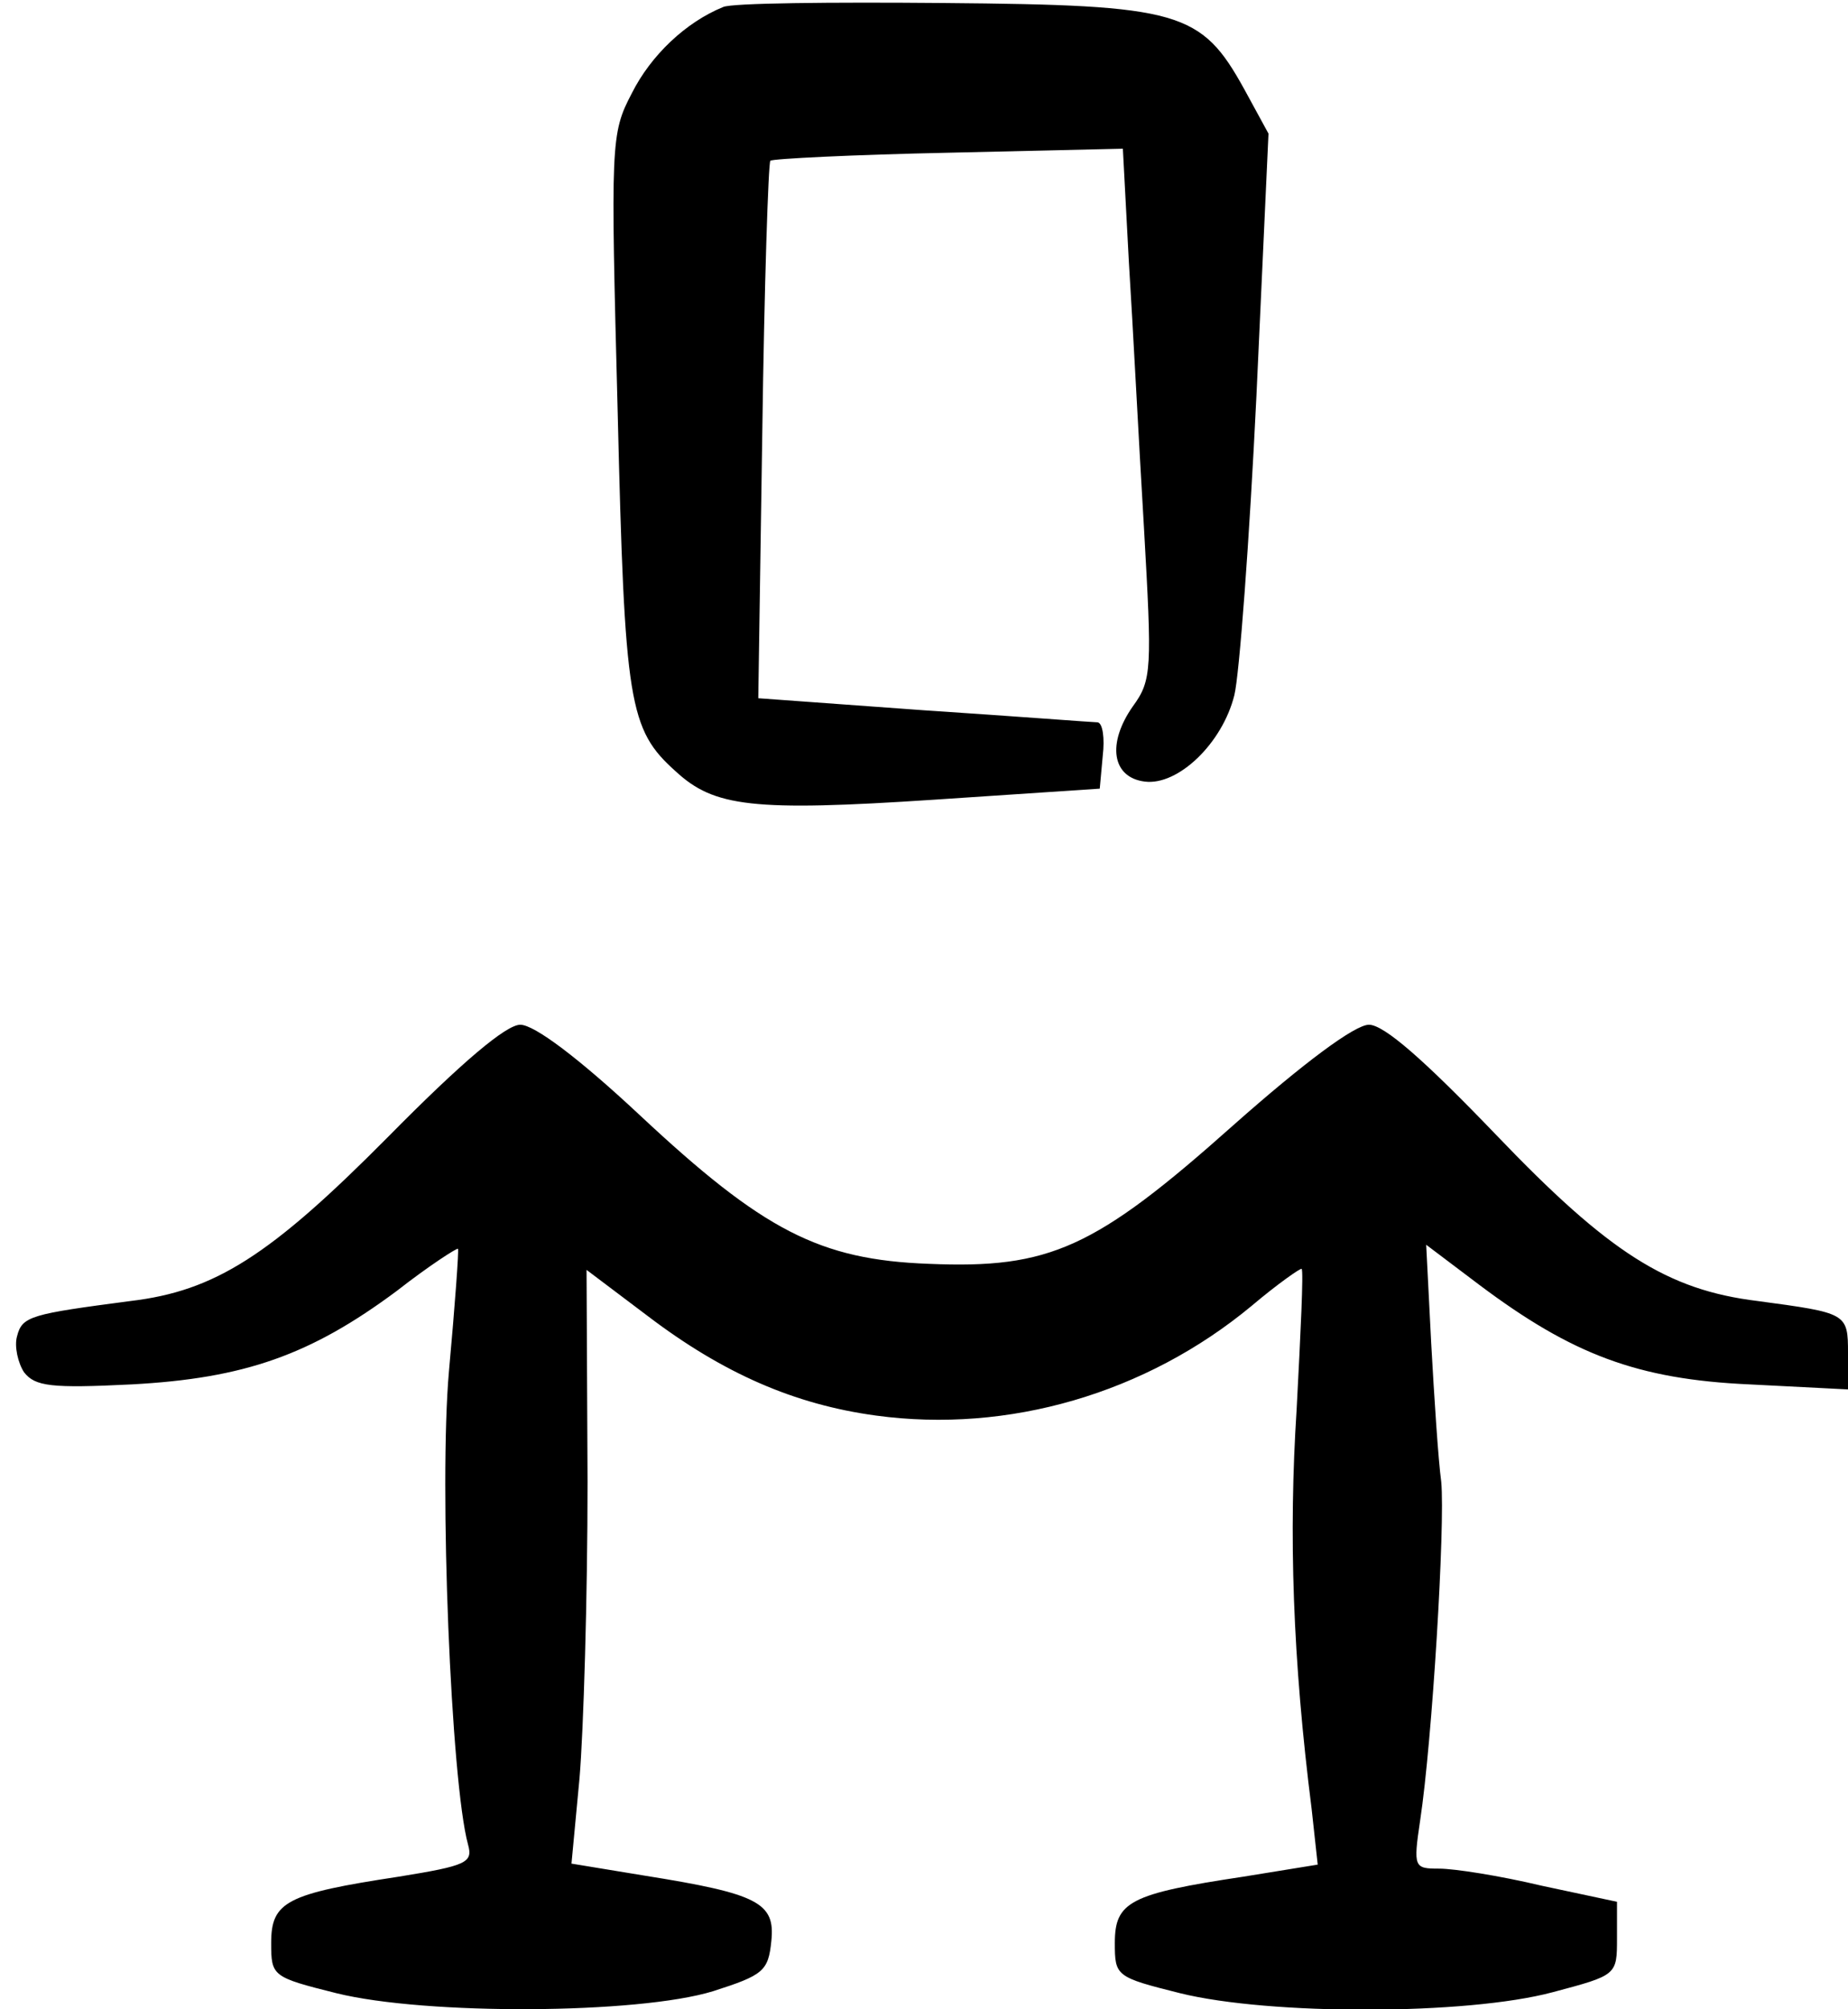 <?xml version="1.0" standalone="no"?>
<!DOCTYPE svg PUBLIC "-//W3C//DTD SVG 20010904//EN"
 "http://www.w3.org/TR/2001/REC-SVG-20010904/DTD/svg10.dtd">
<svg version="1.0" xmlns="http://www.w3.org/2000/svg"
 width="184pt" height="200pt" viewBox="0 0 184 200"
 preserveAspectRatio="xMidYMid meet">

<g transform="translate(0,200) scale(0.1,-0.1)"
fill="#000000" stroke="none">
<path d="M720 1993 c-37 -15 -72 -48 -91 -86 -21 -40 -21 -49 -14 -317 7 -291
11 -316 58 -358 38 -35 76 -40 257 -28 l165 11 3 33 c2 17 0 32 -5 33 -4 0
-82 6 -173 12 l-165 12 4 265 c2 146 6 267 8 270 2 2 82 6 178 8 l173 4 6
-113 c4 -63 10 -181 15 -264 8 -141 8 -152 -11 -178 -26 -37 -21 -71 12 -75
33 -4 77 38 89 86 5 20 15 154 22 298 l12 261 -24 44 c-43 78 -64 84 -299 86
-113 1 -212 0 -220 -4z"/>
<path d="M386 868 c-117 -118 -172 -153 -256 -163 -99 -13 -108 -15 -113 -35
-3 -10 1 -27 7 -36 11 -14 27 -16 107 -12 112 6 178 29 264 93 32 25 60 43 61
42 1 -1 -3 -56 -9 -122 -10 -113 2 -409 19 -471 5 -18 -1 -21 -69 -32 -112
-17 -127 -25 -127 -66 0 -33 1 -34 65 -50 89 -22 300 -21 375 2 50 16 55 20
58 50 4 38 -13 47 -126 65 l-73 12 8 85 c4 47 8 180 8 295 l-1 211 61 -46 c75
-57 146 -88 227 -99 132 -18 269 22 374 109 26 22 49 38 50 37 2 -2 -1 -64 -5
-140 -8 -124 -4 -248 15 -398 l6 -55 -74 -12 c-113 -17 -128 -25 -128 -66 0
-33 1 -34 65 -50 89 -22 285 -22 371 1 64 17 64 17 64 54 l0 36 -75 16 c-42
10 -87 17 -102 17 -25 0 -26 1 -19 48 12 79 25 294 21 337 -3 22 -7 84 -10
138 l-5 98 53 -40 c92 -69 157 -94 269 -99 l98 -5 0 36 c0 40 -1 40 -90 52
-90 11 -148 48 -260 165 -72 75 -112 110 -127 110 -14 0 -65 -38 -135 -100
-138 -123 -183 -143 -303 -138 -109 4 -165 33 -288 148 -61 57 -105 90 -119
90 -14 0 -58 -37 -132 -112z"/>
</g>
</svg>
